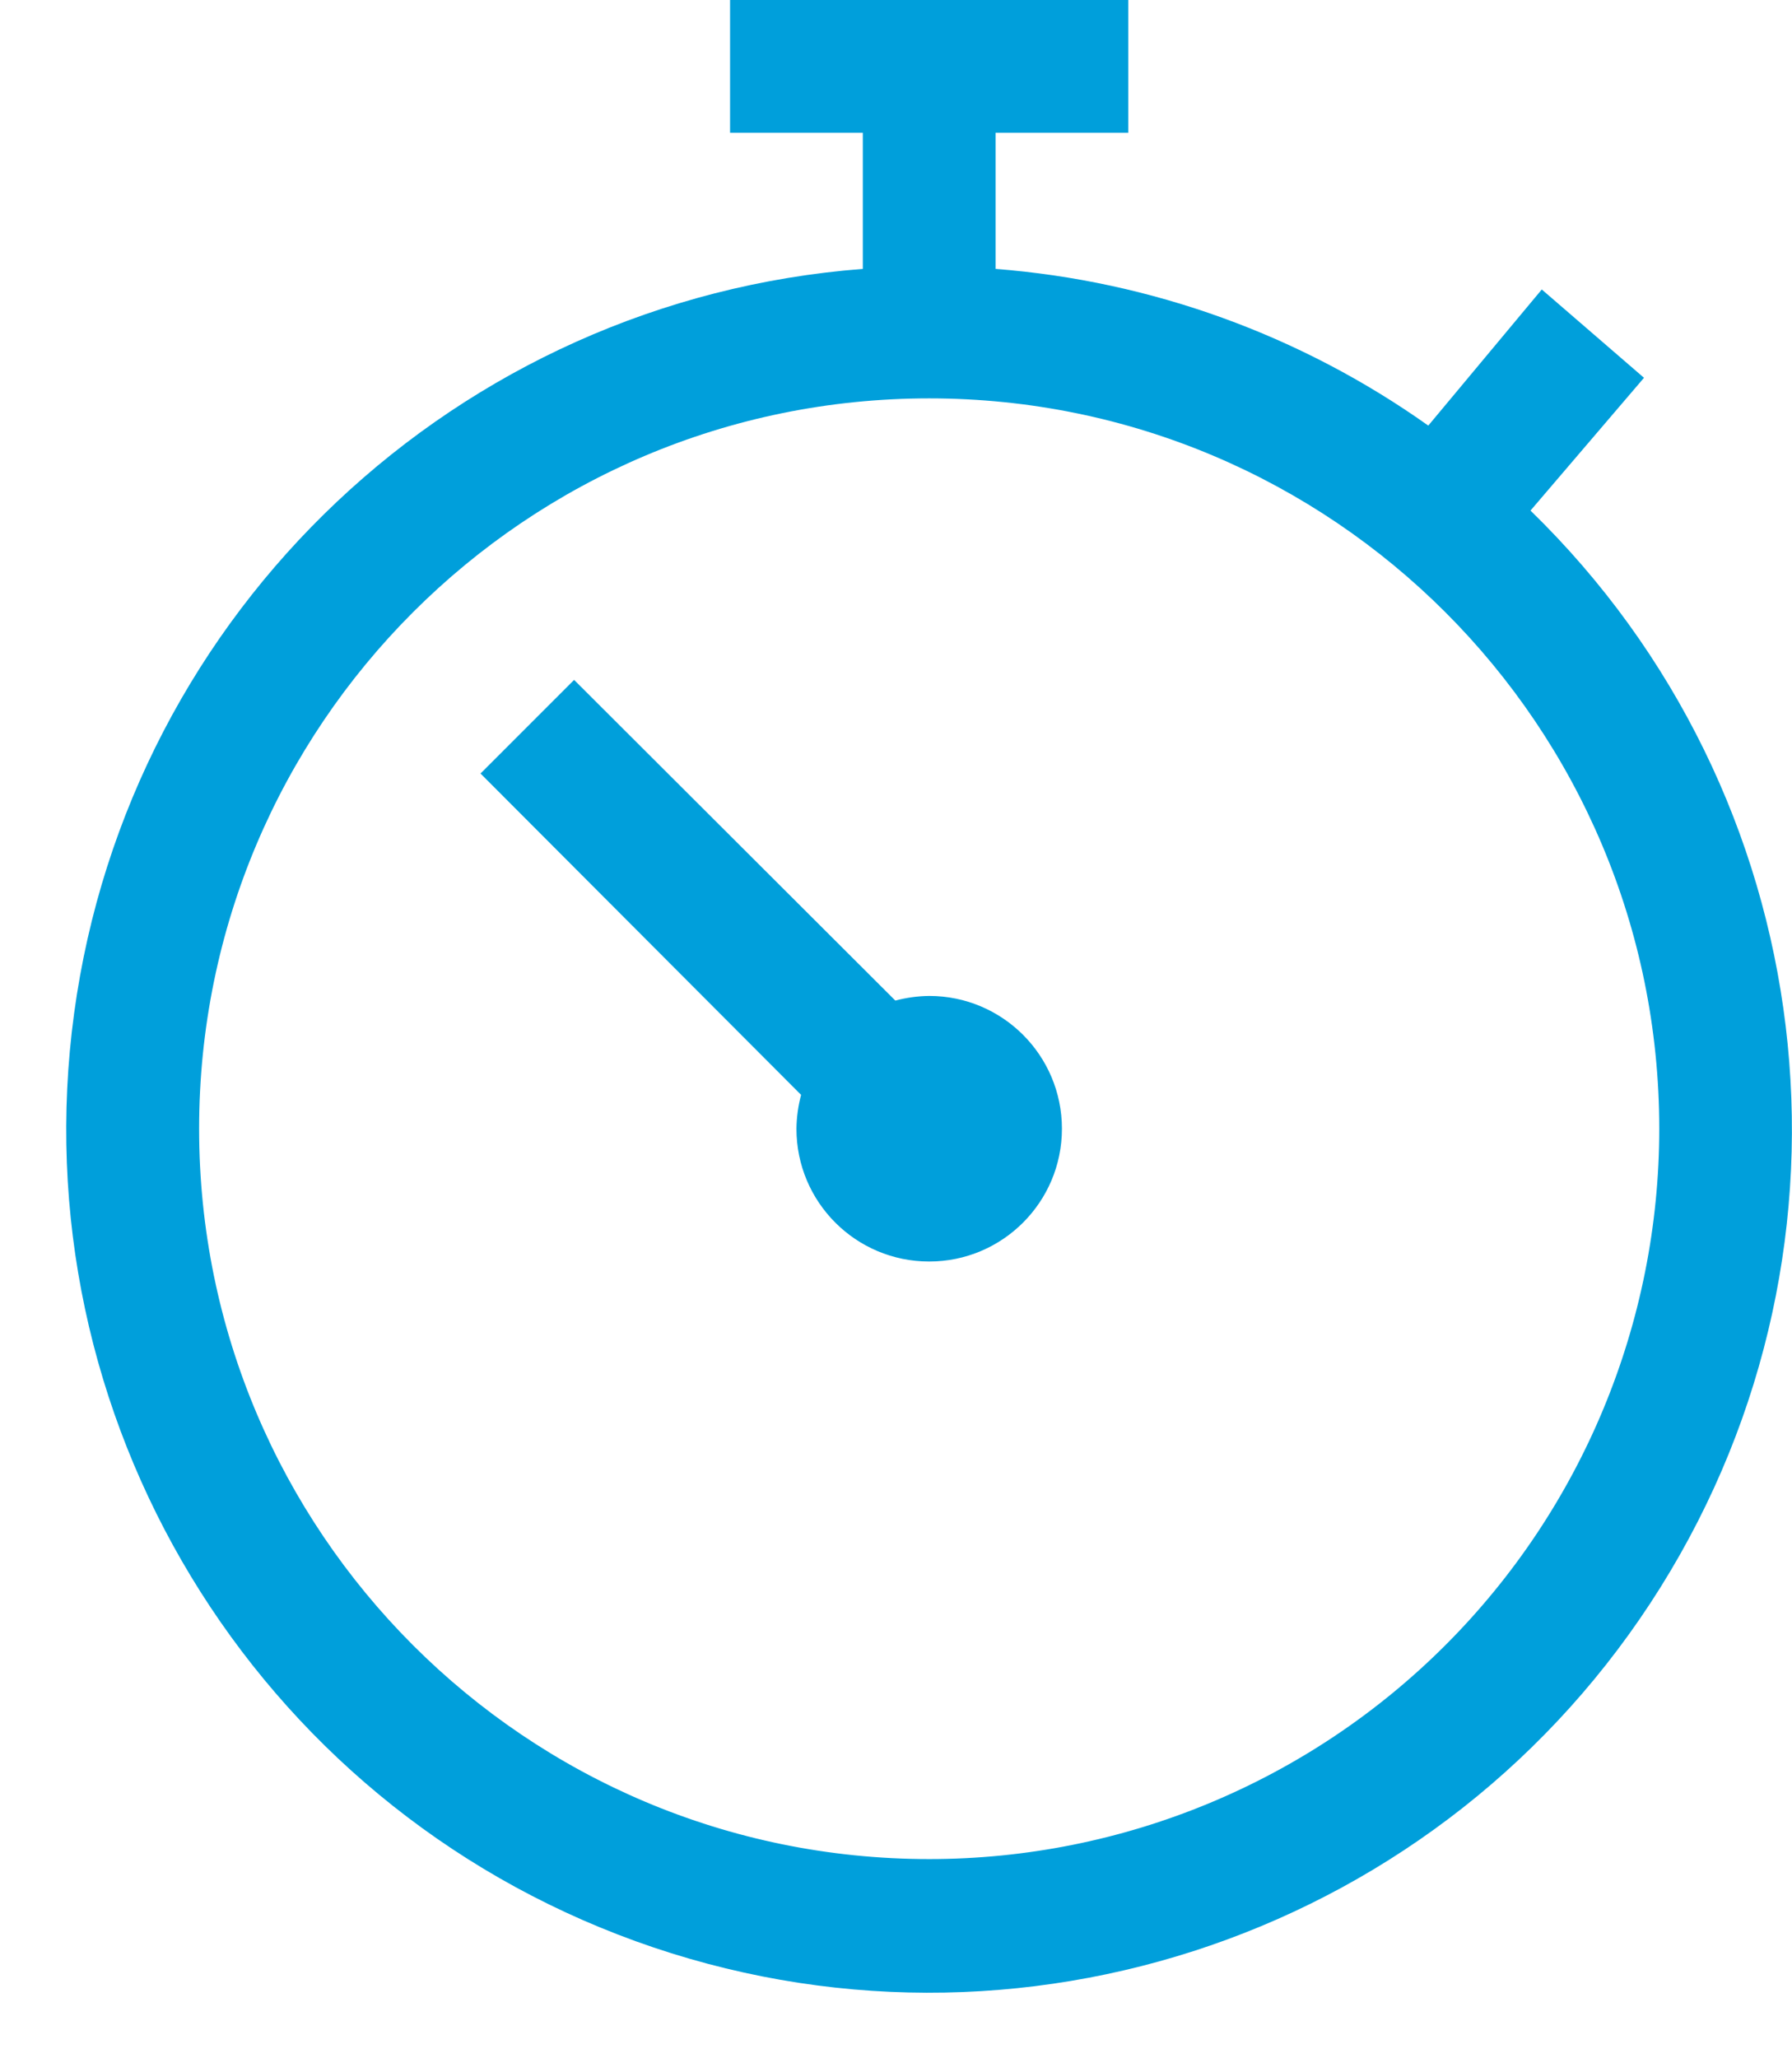 <svg width="27" height="31" viewBox="0 0 27 31" fill="none" xmlns="http://www.w3.org/2000/svg">
    <path fill-rule="evenodd" clip-rule="evenodd" d="M23.06 7.69L24.77 5.69L23.23 4.36L21.52 6.41C19.6 5.048 17.347 4.232 15 4.05V2H17V0H11V2H13V4.05C6.893 4.521 1.942 9.191 1.117 15.26C0.292 21.33 3.816 27.152 9.575 29.236C15.335 31.32 21.769 29.101 25.018 23.908C28.268 18.716 27.452 11.96 23.06 7.69ZM14 28C7.925 28 3 23.075 3 17C3 10.925 7.925 6 14 6C20.075 6 25 10.925 25 17C25 19.917 23.841 22.715 21.778 24.778C19.715 26.841 16.917 28 14 28ZM16 17C16 18.105 15.104 19 14 19C12.895 19 12 18.105 12 17C12.002 16.828 12.026 16.657 12.07 16.49L7.24 11.65L8.65 10.24L13.49 15.07C13.656 15.026 13.828 15.002 14 15C15.104 15 16 15.895 16 17Z" fill="#009FDB"/>
</svg>
